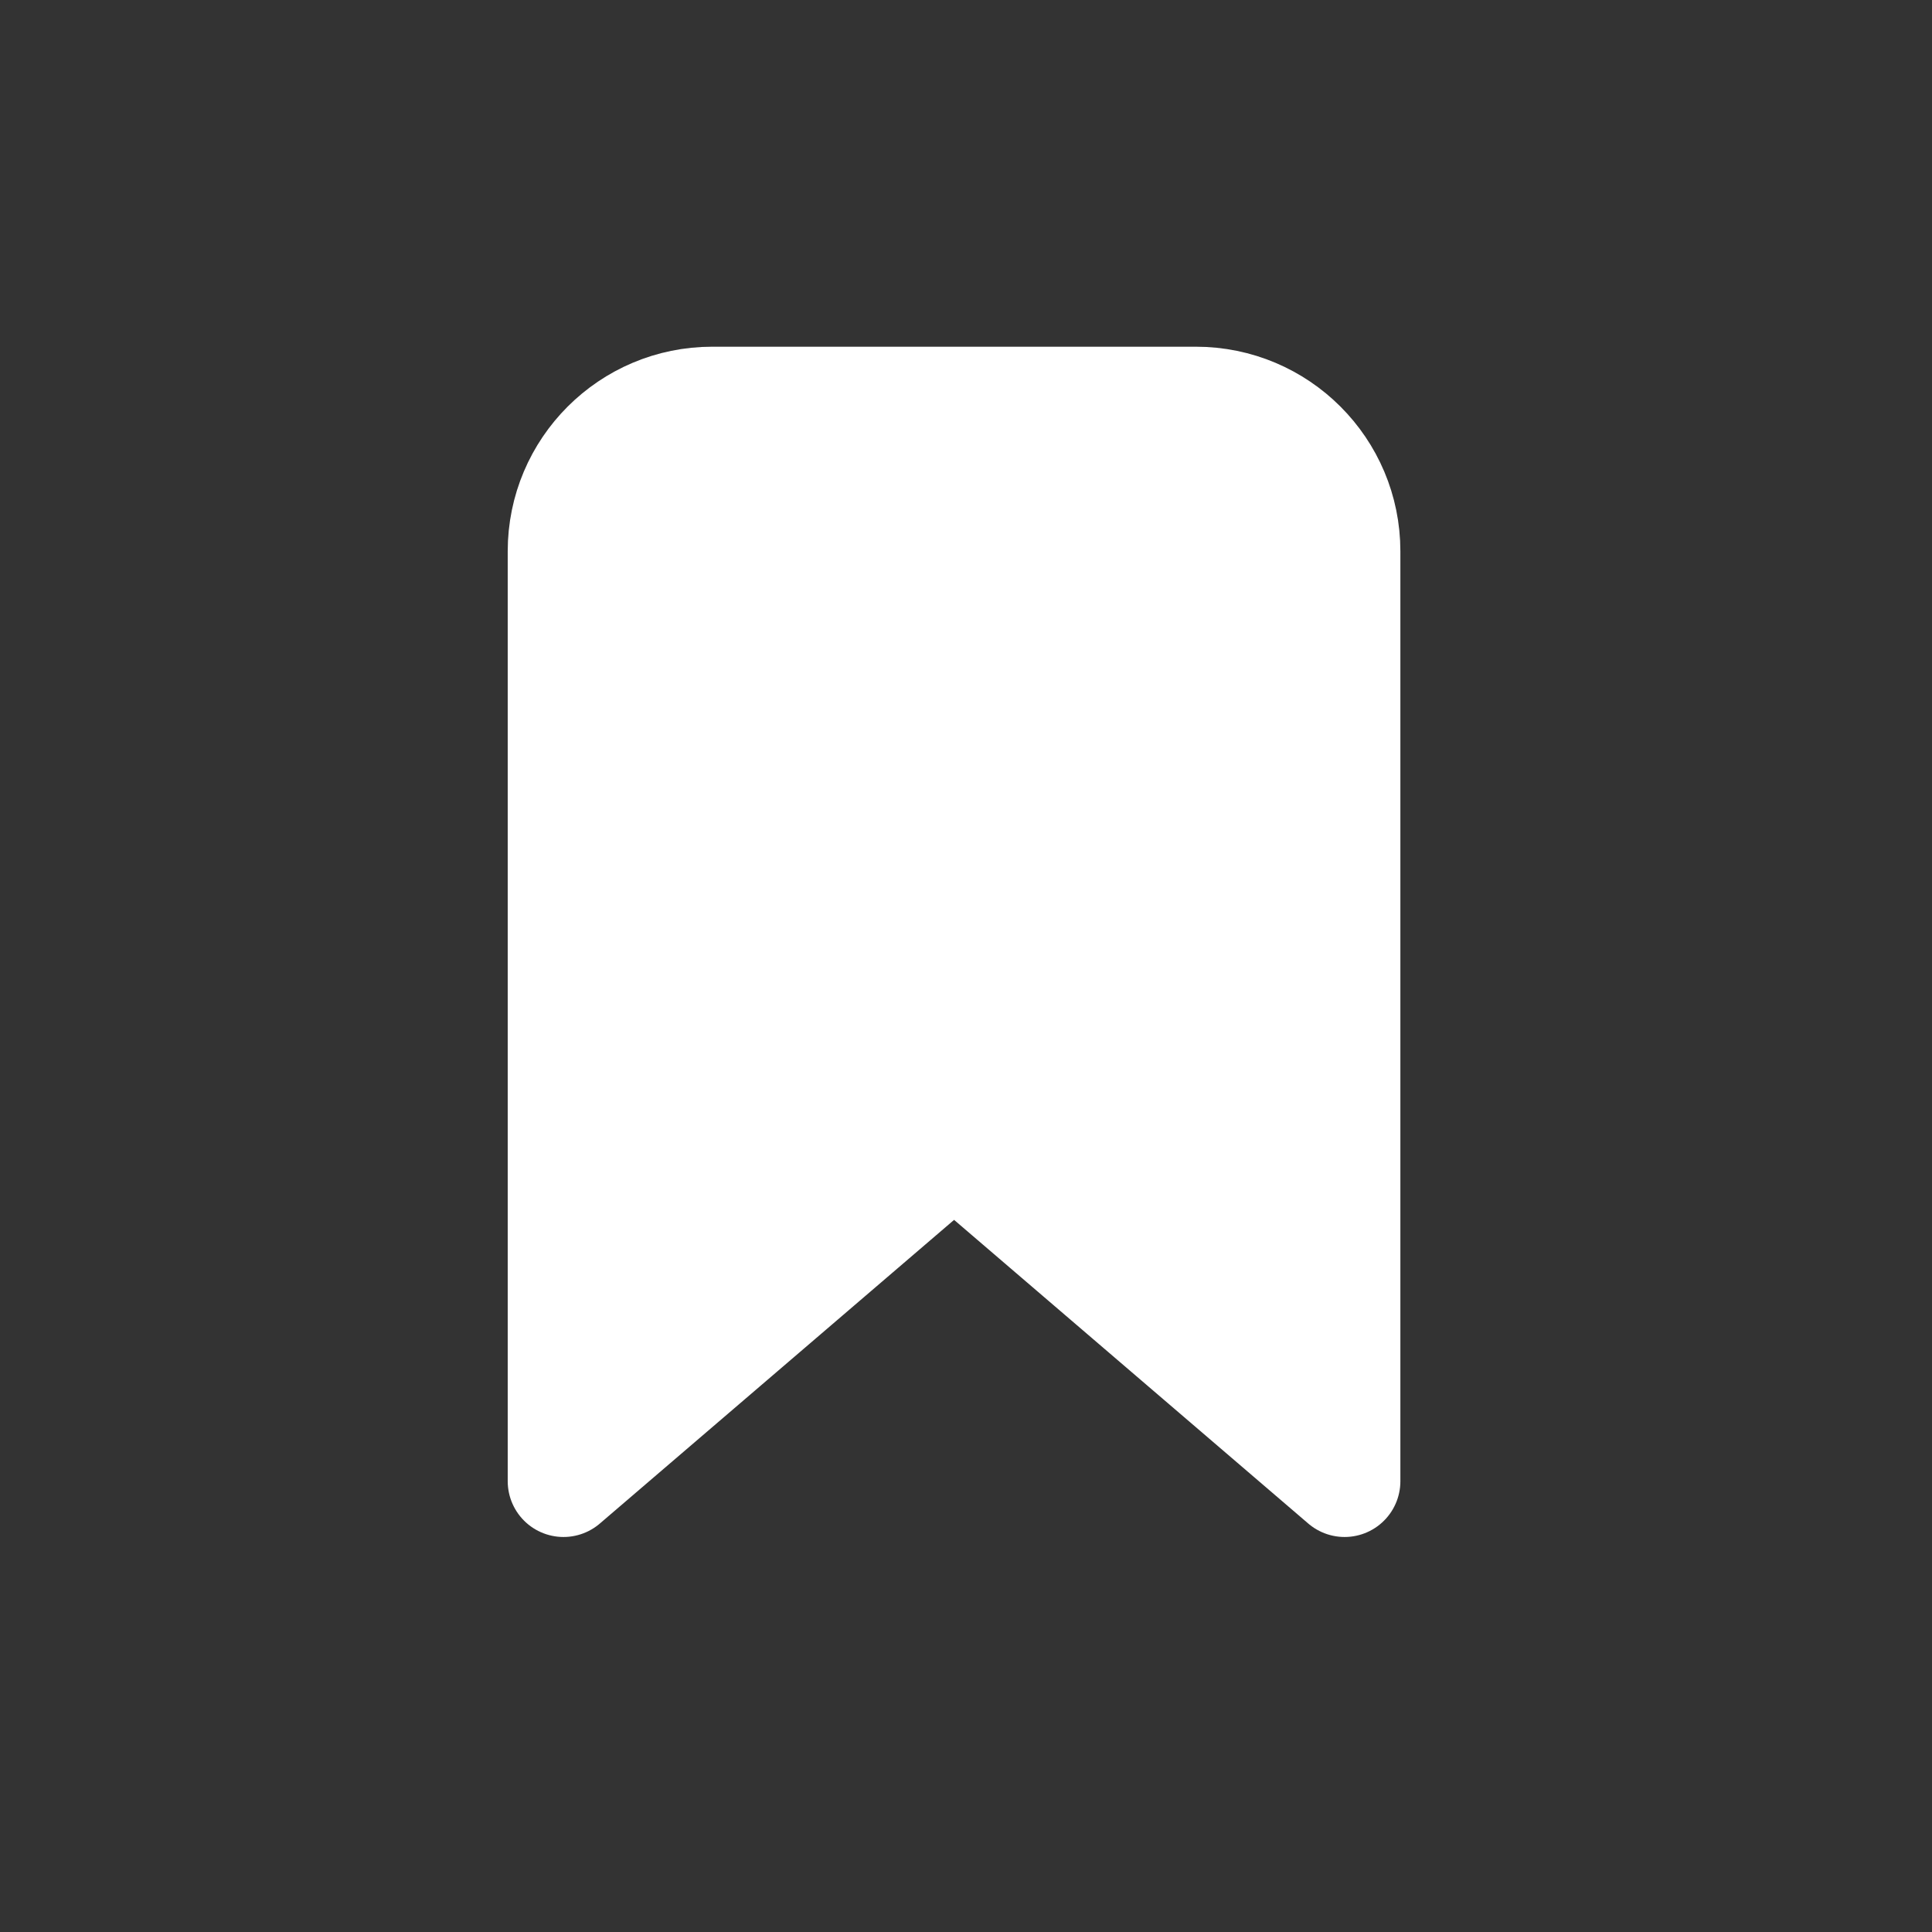 <svg width="24" height="24" viewBox="0 0 24 24" fill="none" xmlns="http://www.w3.org/2000/svg">
<rect x="0" y="0" width="24" height="24" fill="#333333" stroke="none"/>
<path d="M7 6.848C7 5.827 7.828 5 8.848 5H14.855C15.876 5 16.703 5.827 16.703 6.848V18.4L11.852 14.241L7 18.4V6.848Z" fill="white" stroke="white" stroke-width="1.386" stroke-linecap="round" stroke-linejoin="round"/>
</svg>
